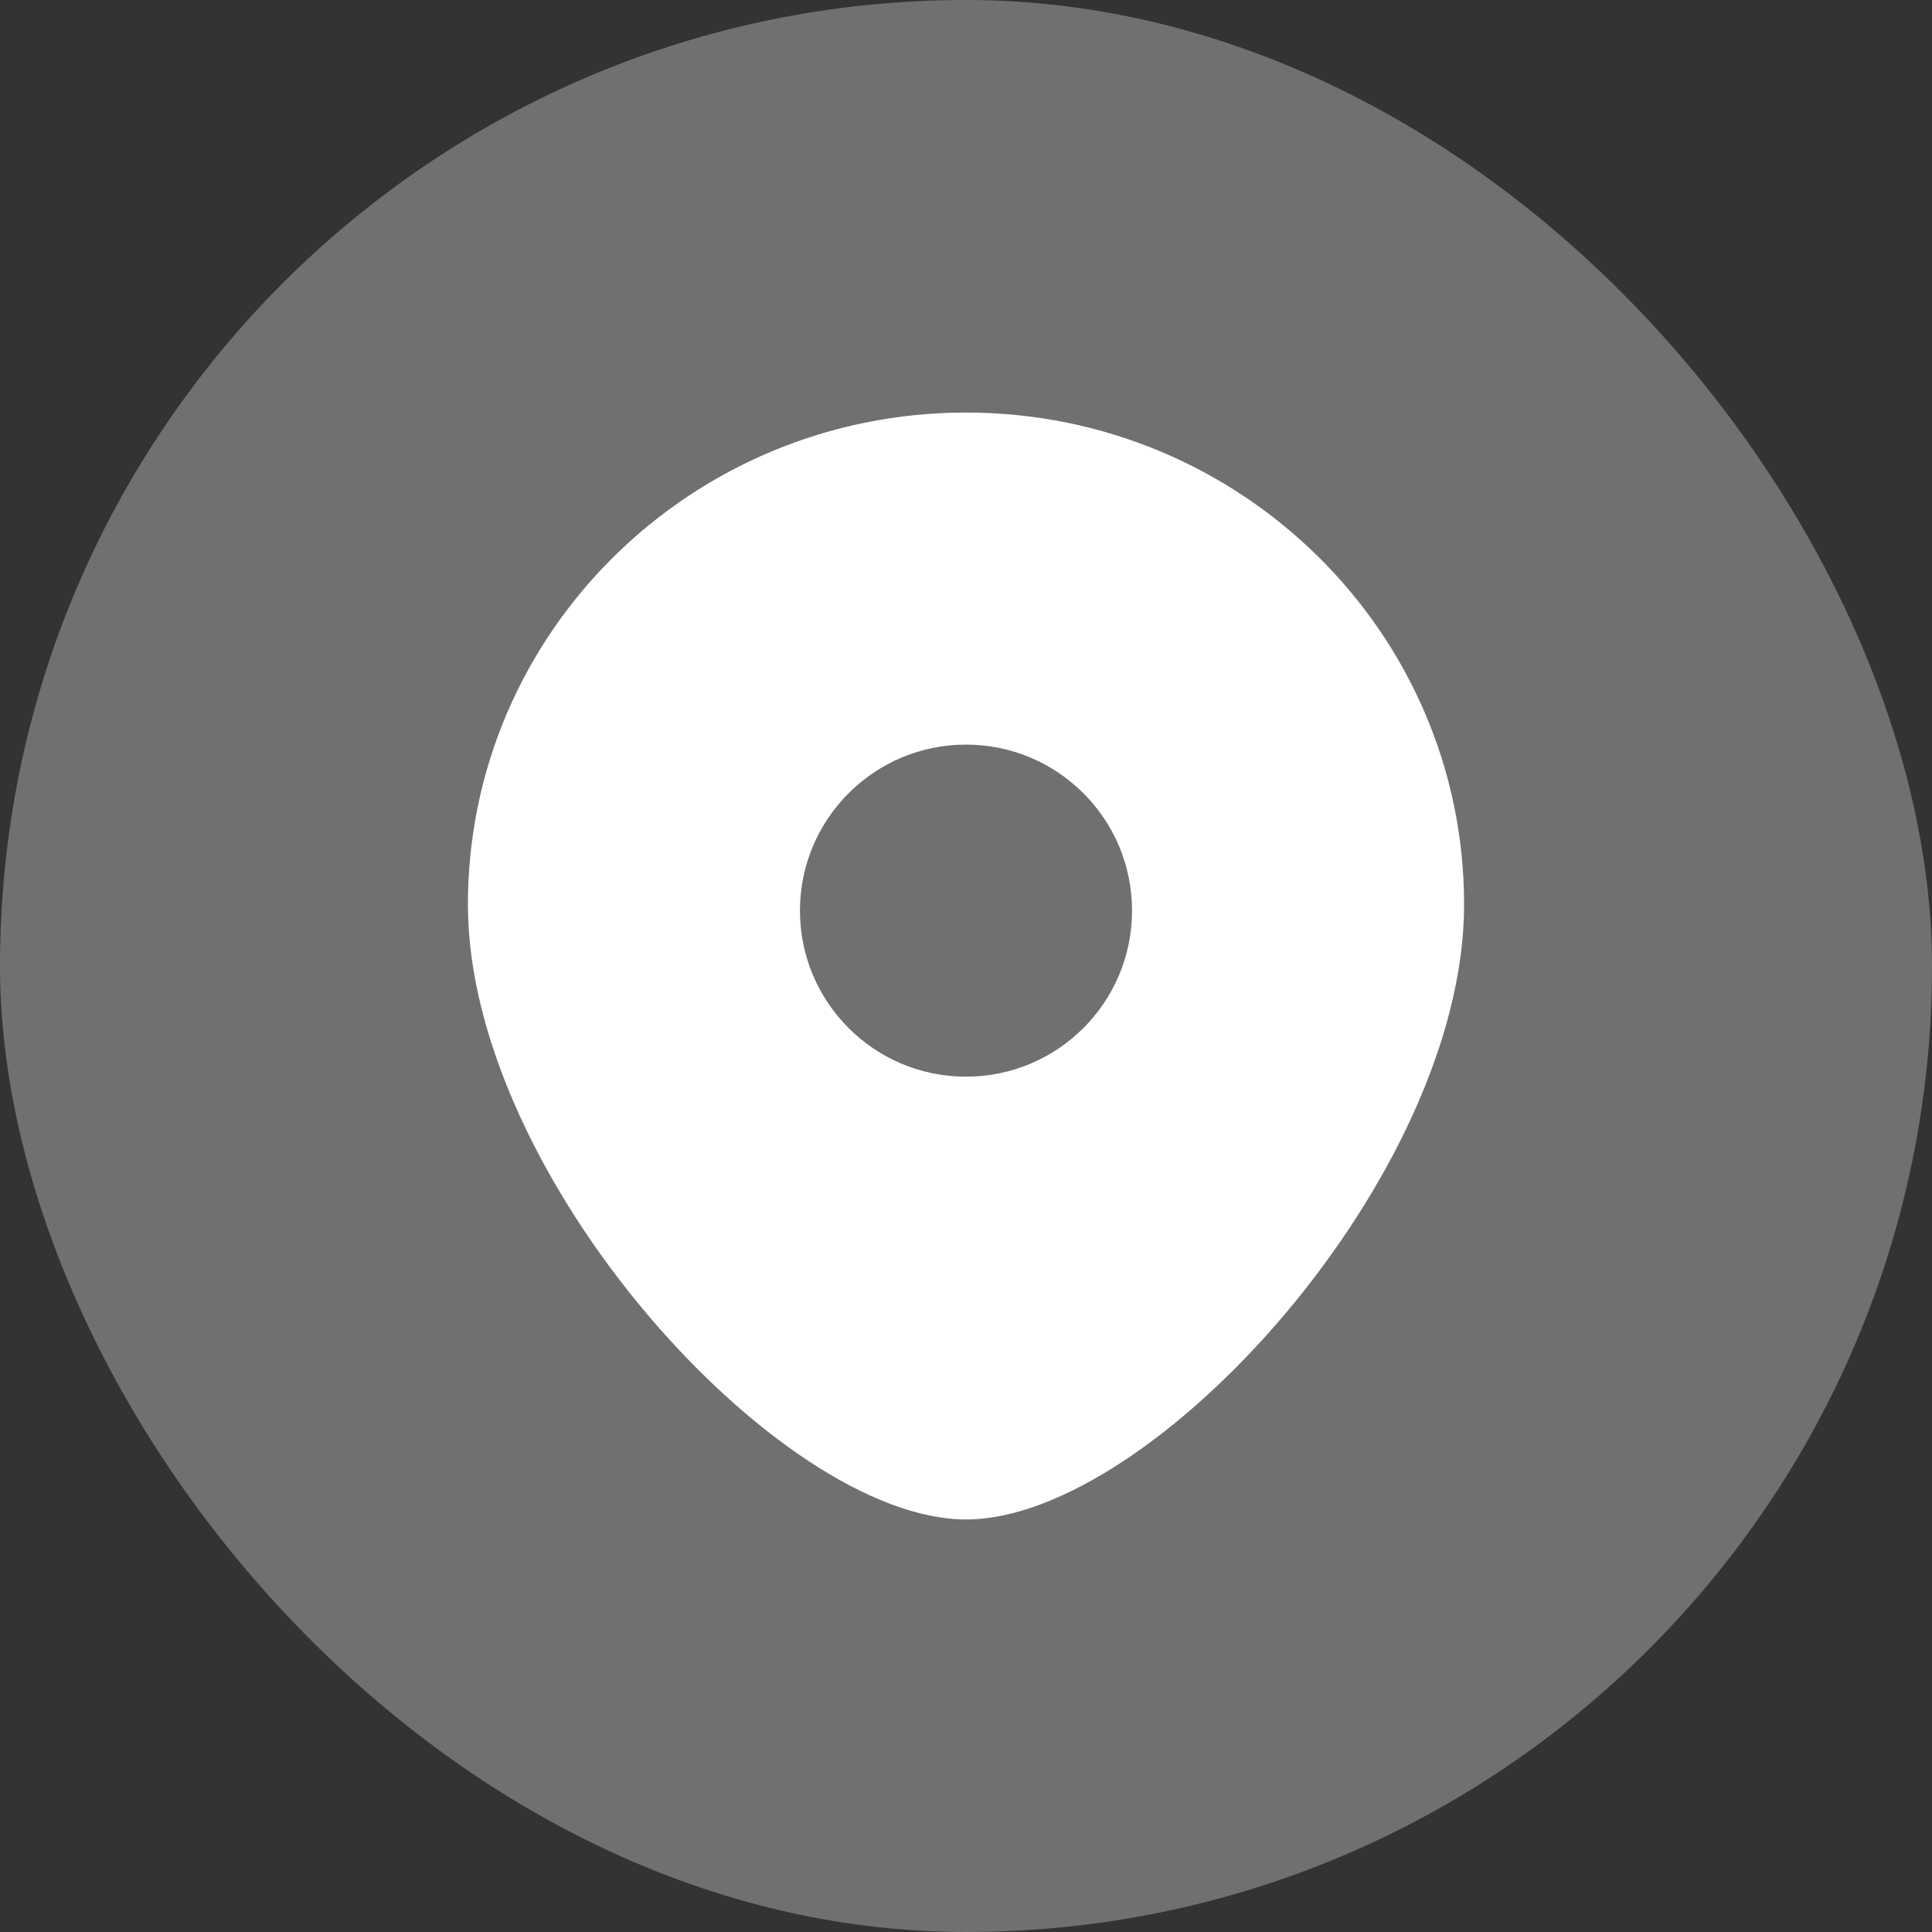 <svg width="32" height="32" viewBox="0 0 32 32" fill="none" xmlns="http://www.w3.org/2000/svg">
    <rect x="0" y="0" width="32" height="32" fill="#333333" stroke="none"/>
    <rect width="32" height="32" rx="16" fill="white" fill-opacity="0.3" />
    <path fill-rule="evenodd" clip-rule="evenodd"
        d="M16 25.167C19.094 25.167 24.25 19.482 24.25 14.982C24.25 10.481 20.556 6.833 16 6.833C11.444 6.833 7.75 10.481 7.75 14.982C7.75 19.482 12.906 25.167 16 25.167ZM16 17.833C17.519 17.833 18.75 16.602 18.75 15.083C18.75 13.565 17.519 12.333 16 12.333C14.481 12.333 13.25 13.565 13.25 15.083C13.25 16.602 14.481 17.833 16 17.833Z"
        fill="white" />
</svg>